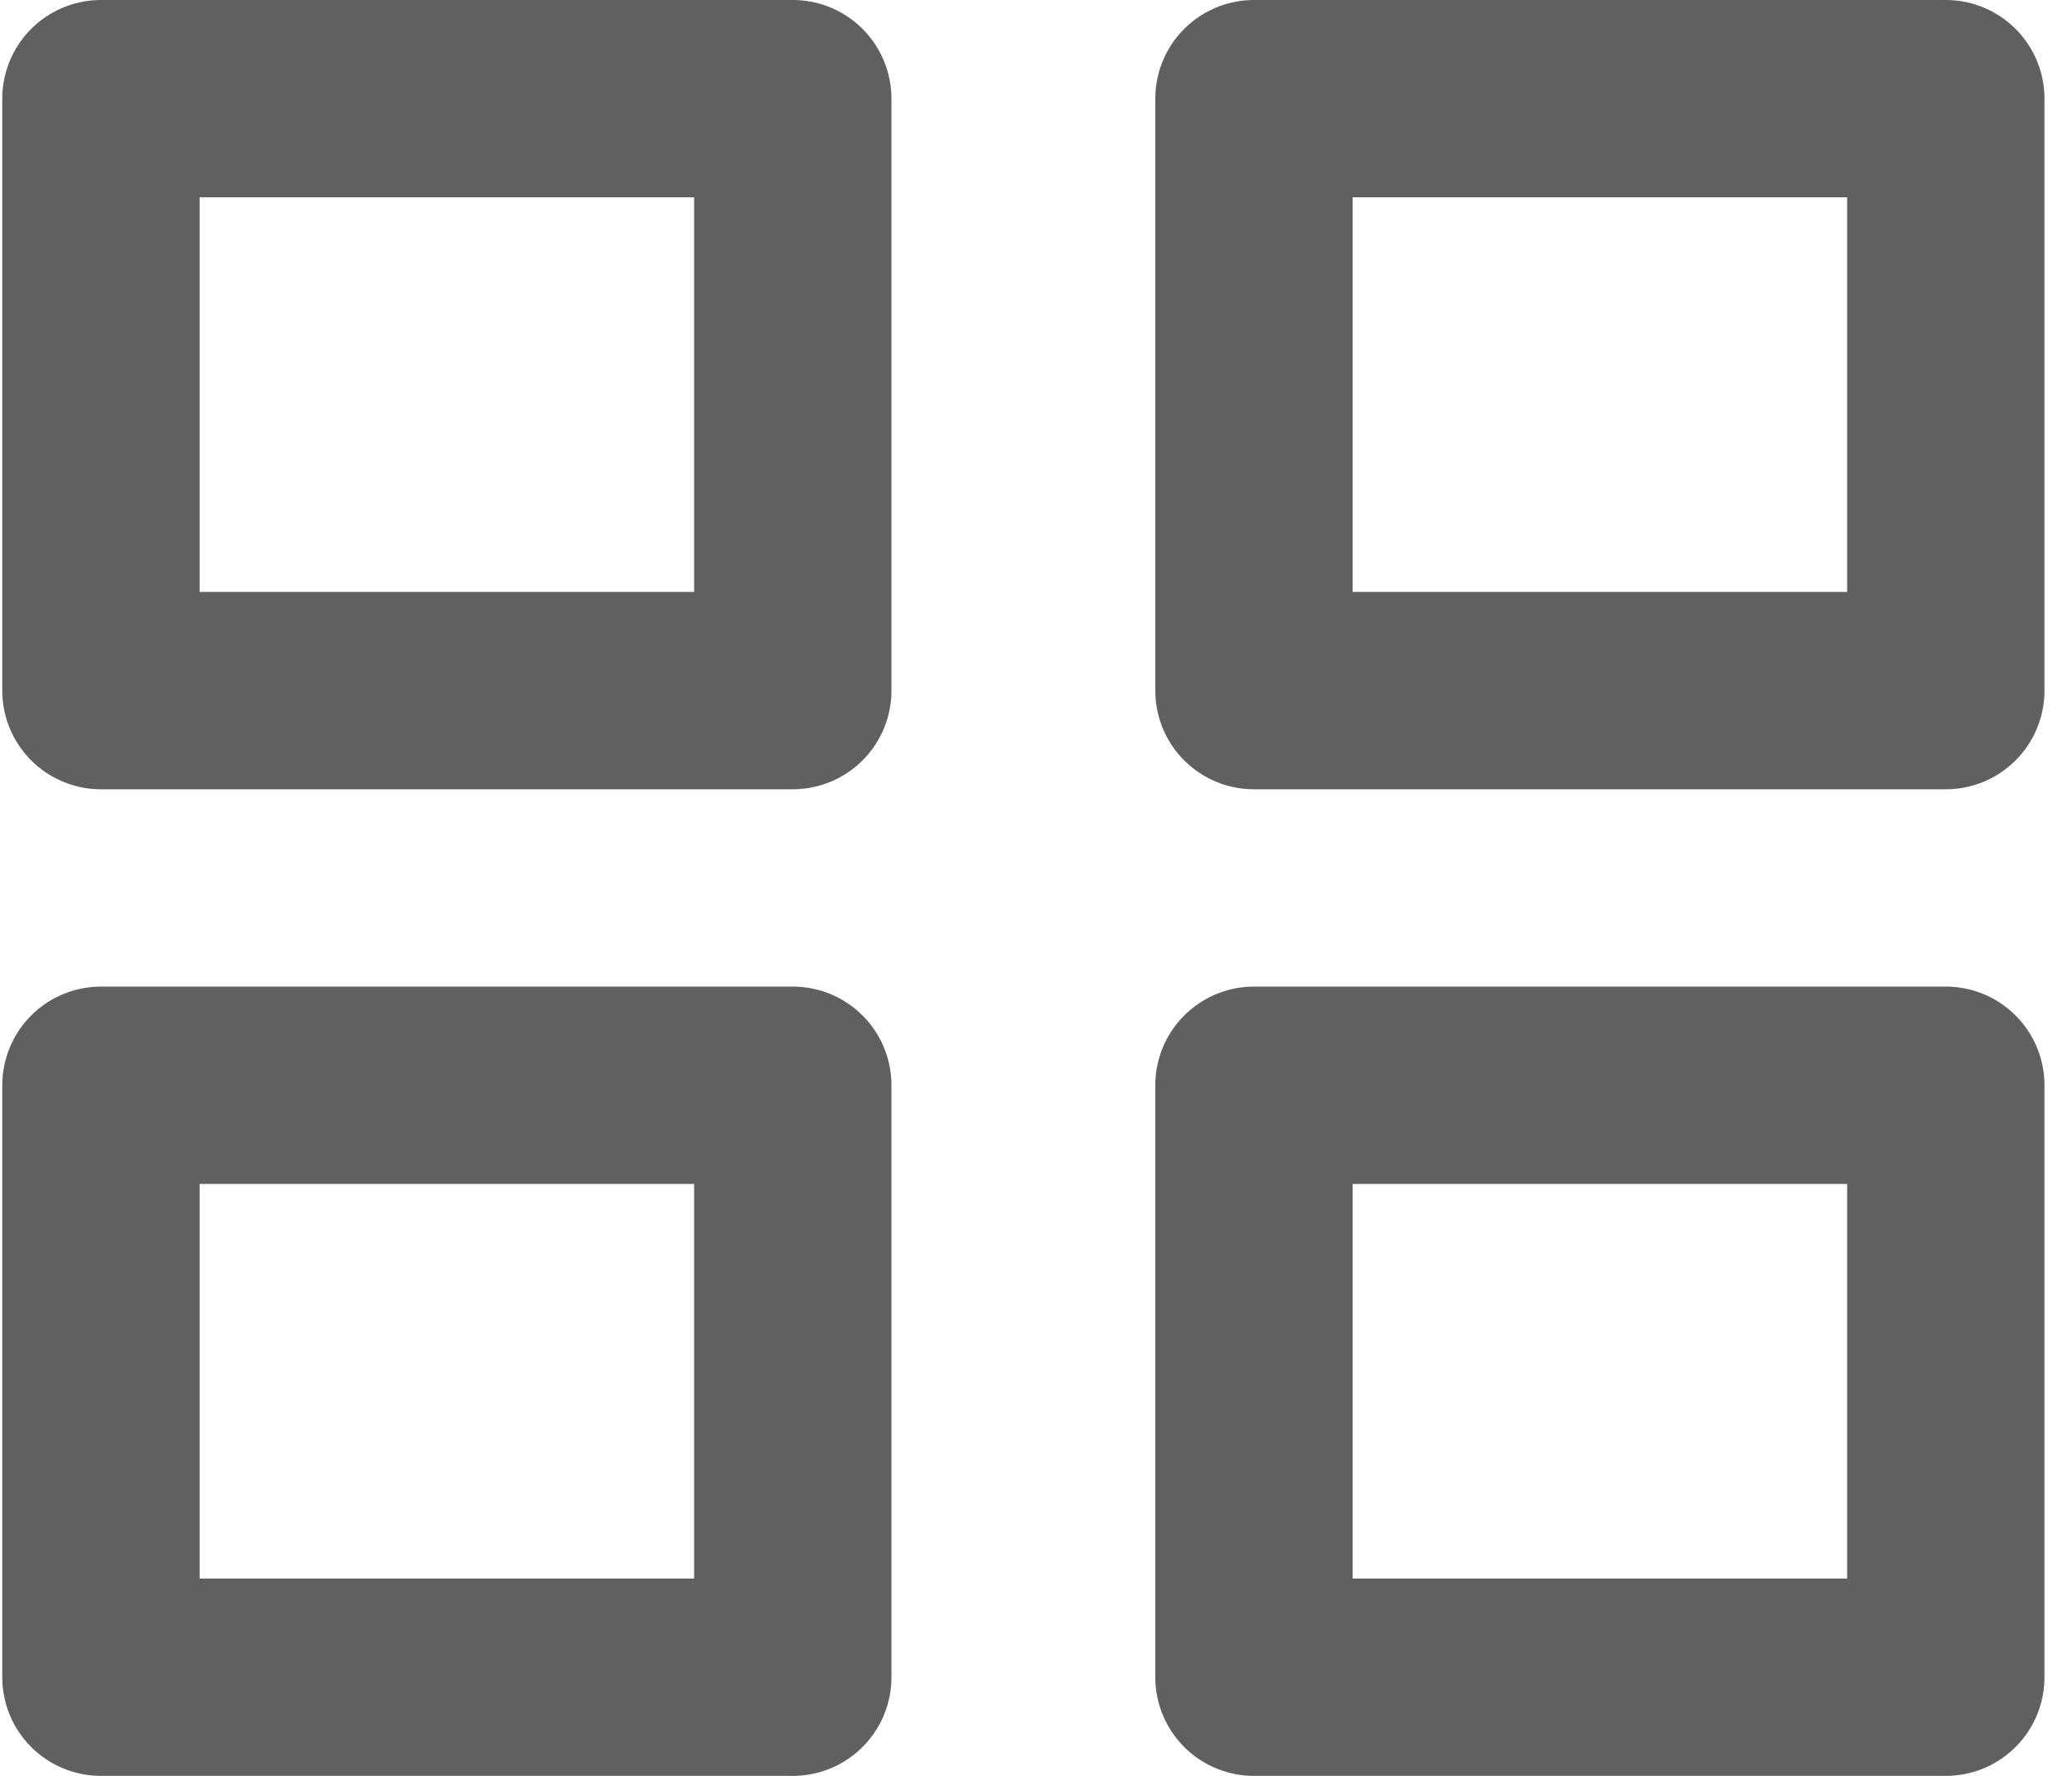<svg width="21" height="18" viewBox="0 0 21 18" fill="none" xmlns="http://www.w3.org/2000/svg">
<rect x="1.023" y="1" width="7.012" height="6" stroke="#606060" stroke-width="2" stroke-linecap="round" stroke-linejoin="round"/>
<rect x="12.709" y="1" width="7.012" height="6" stroke="#606060" stroke-width="2" stroke-linecap="round" stroke-linejoin="round"/>
<rect x="12.709" y="11" width="7.012" height="6" stroke="#606060" stroke-width="2" stroke-linecap="round" stroke-linejoin="round"/>
<rect x="1.023" y="11" width="7.012" height="6" stroke="#606060" stroke-width="2" stroke-linecap="round" stroke-linejoin="round"/>
</svg>
